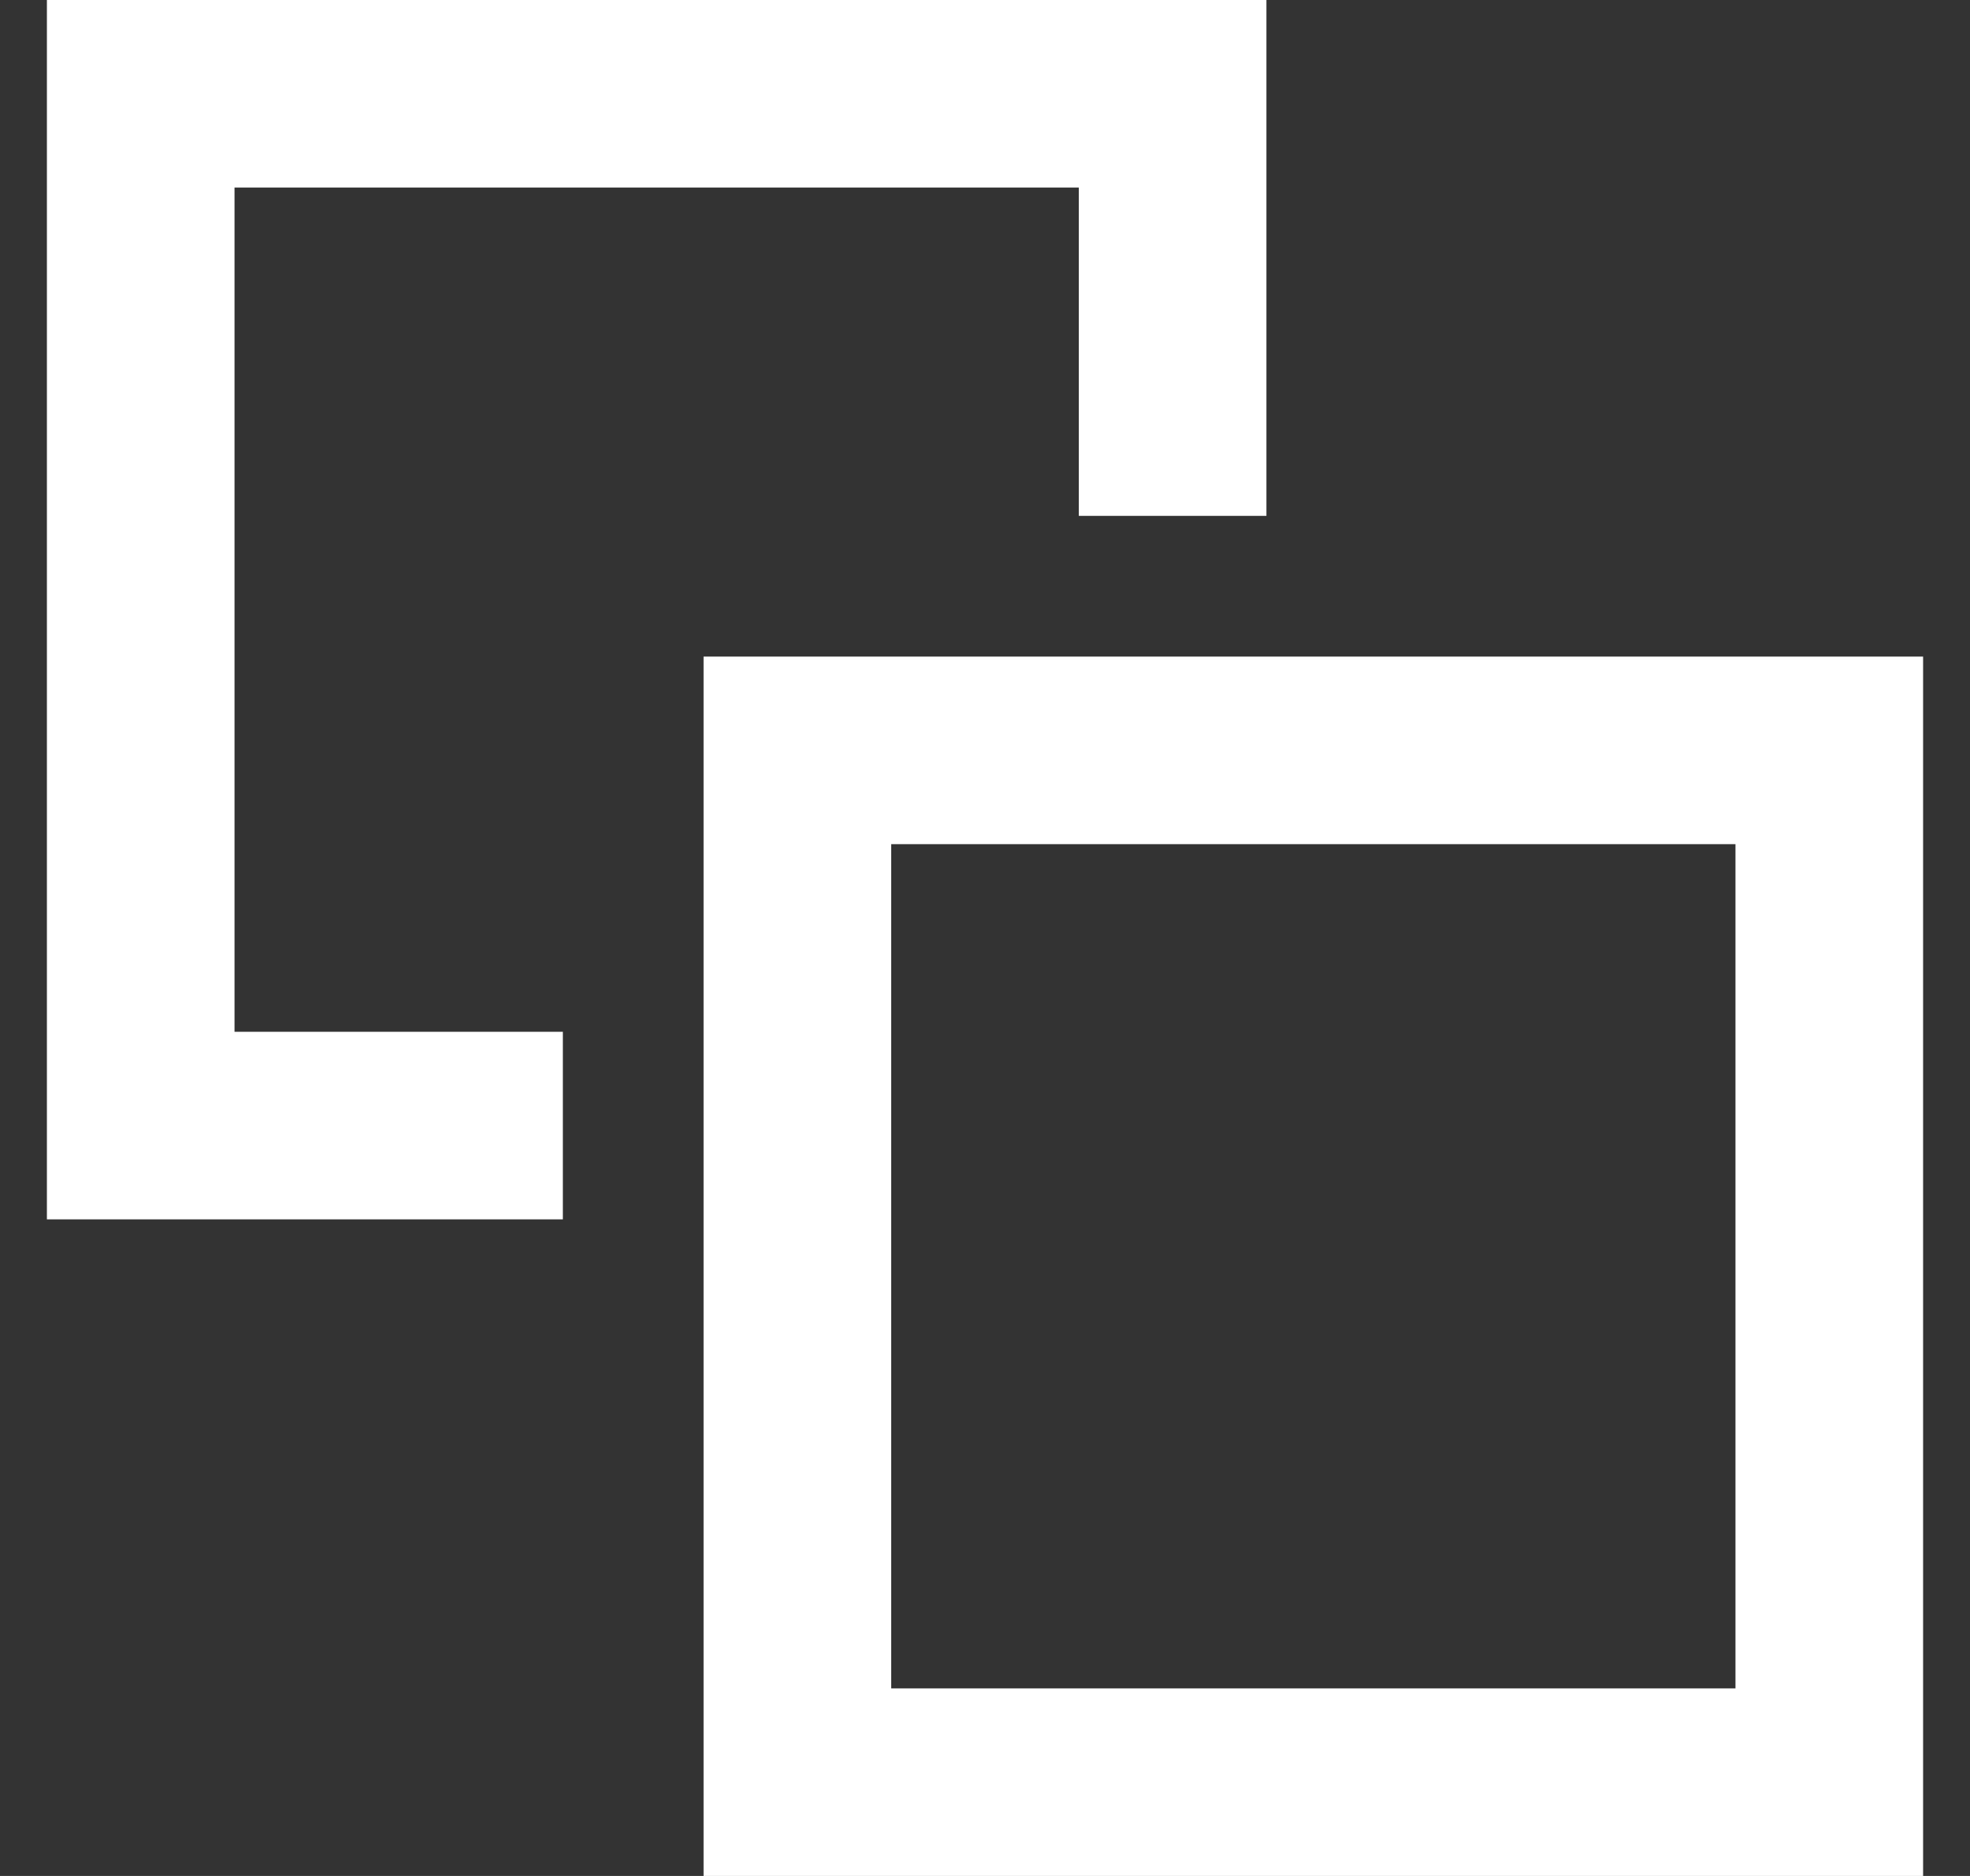 <svg width="21" height="20" viewBox="0 0 21 20" fill="none" xmlns="http://www.w3.org/2000/svg">
<rect x="0" y="0" width="21" height="20" fill="#333333" stroke="none"/>
<path d="M0.5 0H13.5V5.5H11.5V2H2.5V11H6V13H0.5V0ZM7.5 7H20.5V20H7.5V7ZM9.5 9V18H18.5V9H9.5Z" fill="white"/>
</svg>
